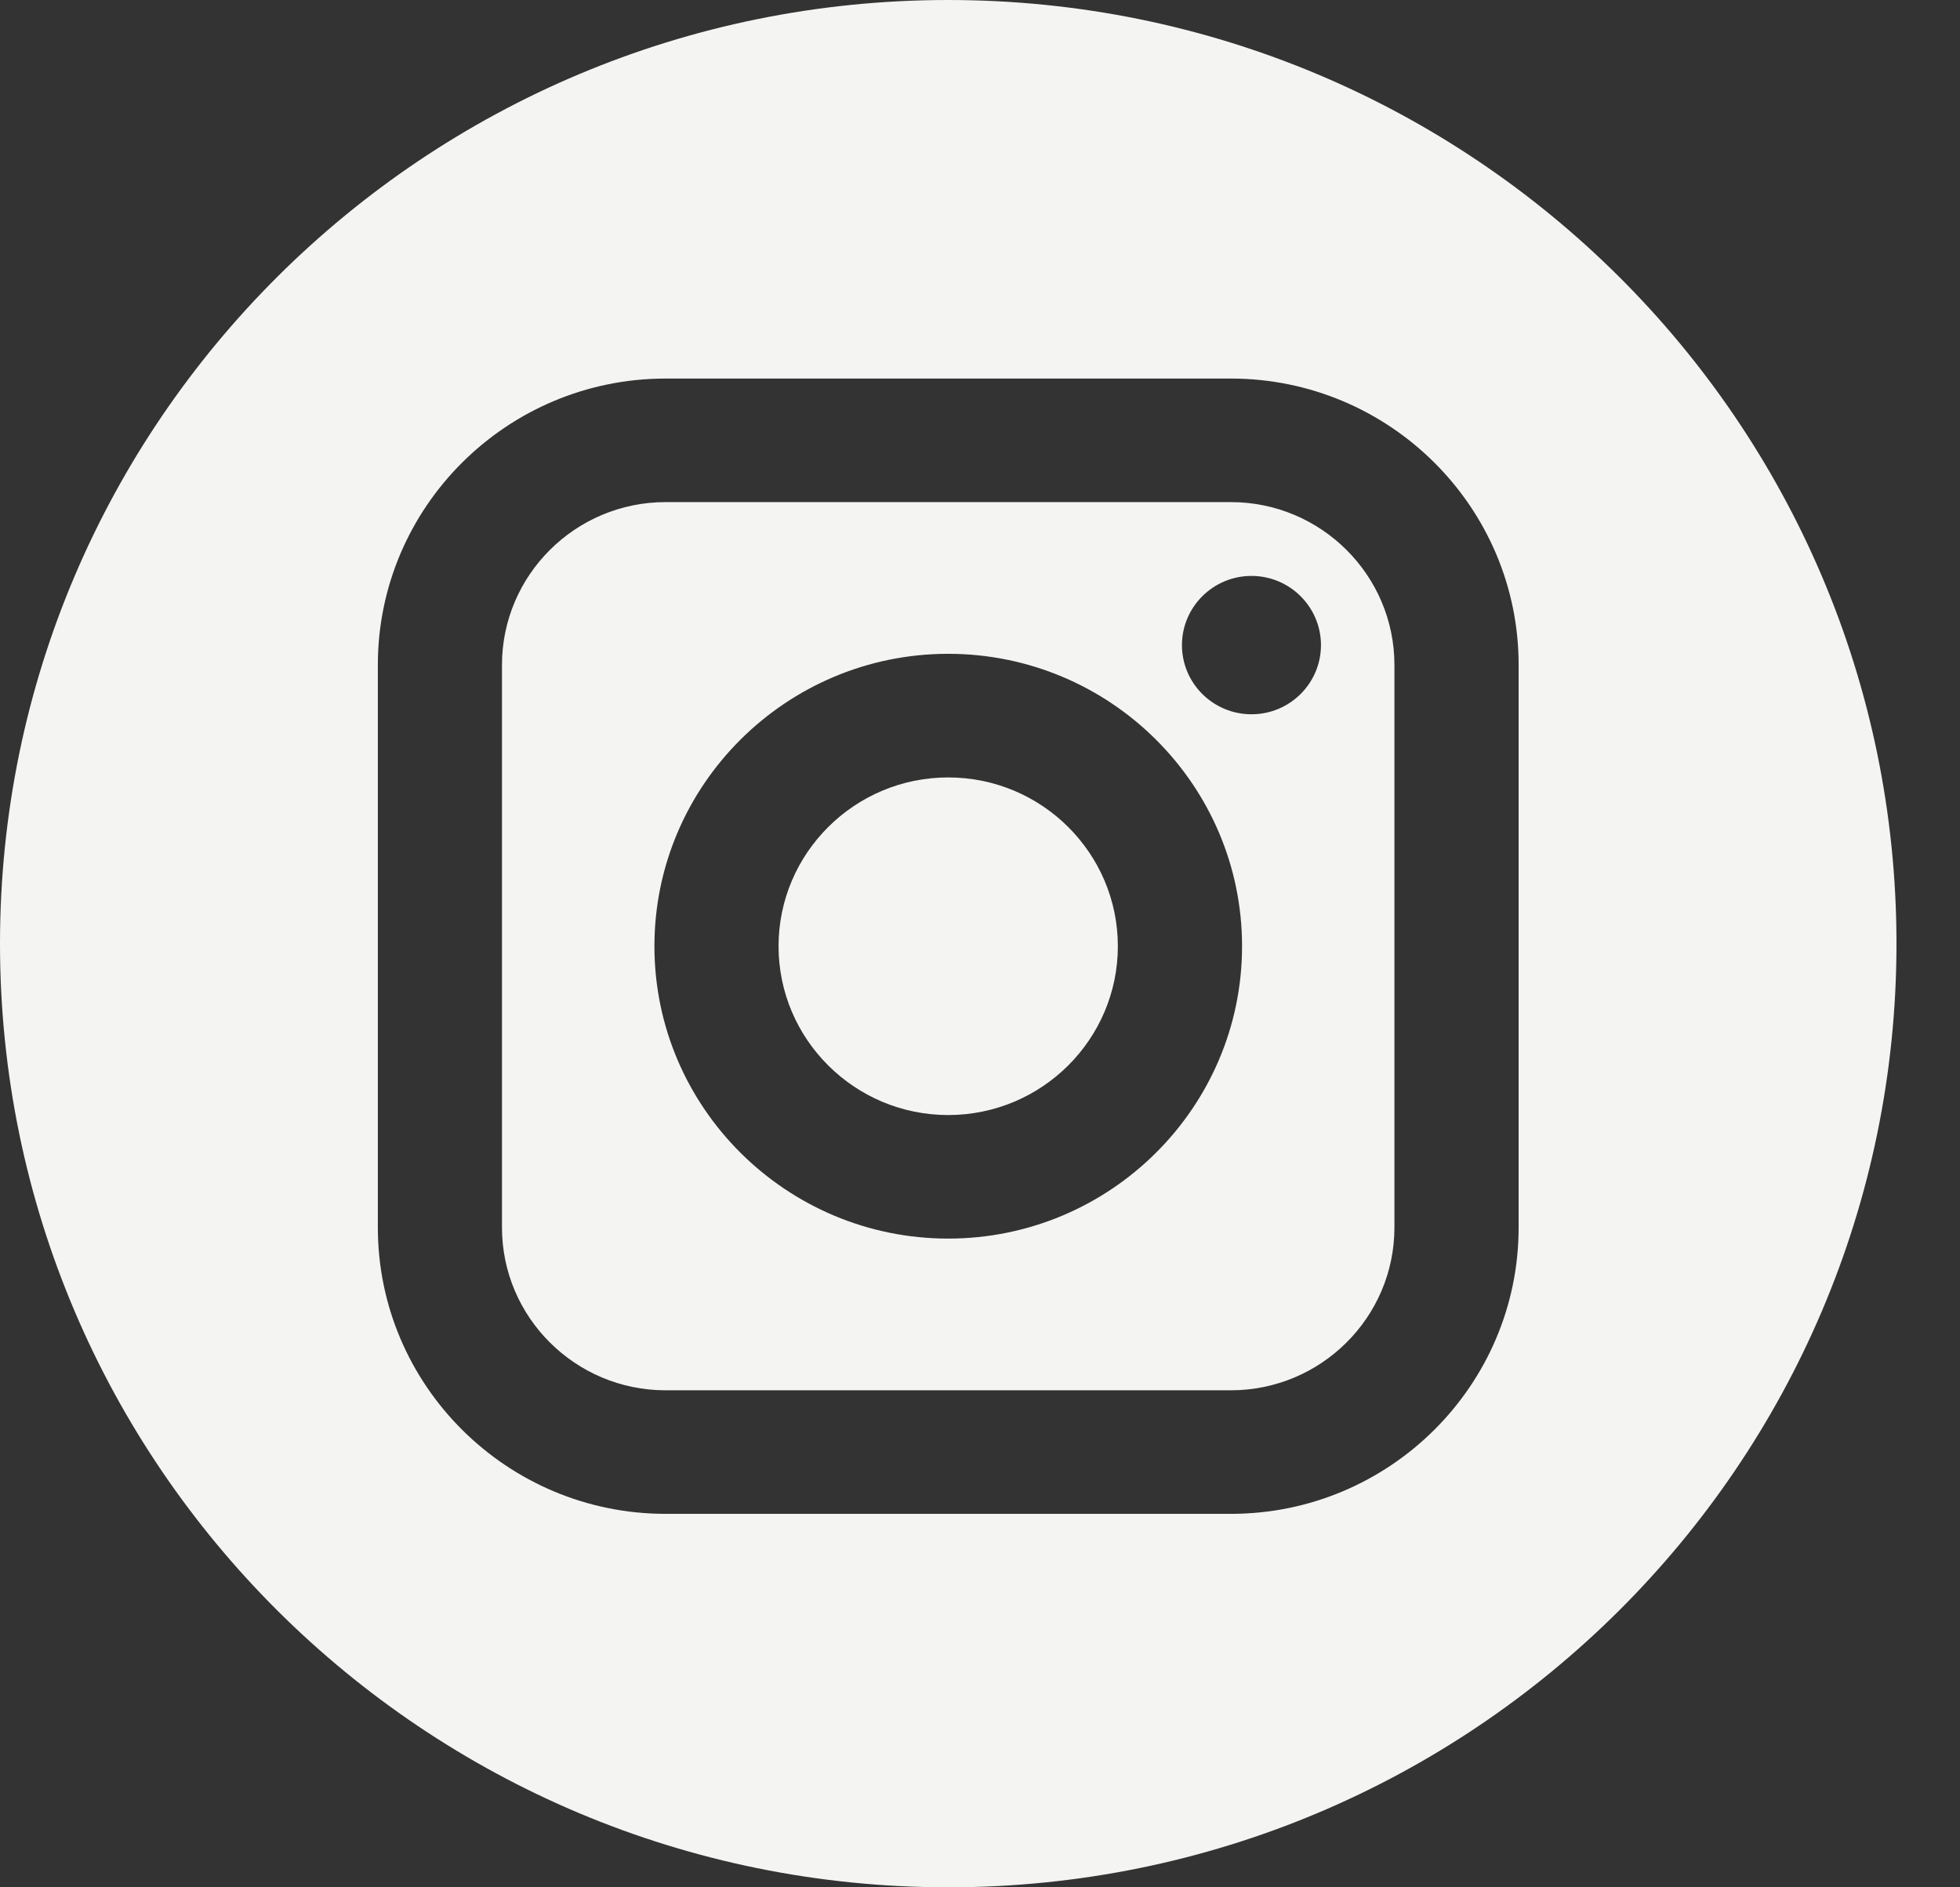 <svg width="27" height="26" viewBox="0 0 27 26" fill="none" xmlns="http://www.w3.org/2000/svg">
<rect x="0" y="0" width="27" height="26" fill="#333333" stroke="none"/>
<g clip-path="url(#clip0)">
<path d="M16.955 6.917H9.169C7.926 6.917 6.915 7.924 6.915 9.161V16.91C6.915 18.147 7.926 19.153 9.169 19.153H16.955C18.198 19.153 19.209 18.147 19.209 16.91V9.161C19.209 7.924 18.198 6.917 16.955 6.917ZM13.062 17.063C10.831 17.063 9.015 15.256 9.015 13.035C9.015 10.814 10.831 9.007 13.062 9.007C15.294 9.007 17.11 10.814 17.11 13.035C17.11 15.256 15.294 17.063 13.062 17.063ZM17.24 9.84C16.711 9.84 16.282 9.413 16.282 8.887C16.282 8.362 16.711 7.934 17.24 7.934C17.768 7.934 18.197 8.362 18.197 8.887C18.197 9.413 17.768 9.84 17.24 9.84Z" fill="#F4F4F3"/>
<path d="M13.062 10.71C11.774 10.71 10.725 11.753 10.725 13.035C10.725 14.318 11.774 15.361 13.062 15.361C14.351 15.361 15.399 14.318 15.399 13.035C15.399 11.753 14.351 10.71 13.062 10.71Z" fill="#F4F4F3"/>
<path d="M13.062 0C5.849 0 0 5.821 0 13C0 20.179 5.849 26 13.062 26C20.276 26 26.125 20.179 26.125 13C26.125 5.821 20.276 0 13.062 0ZM20.92 16.91C20.92 19.085 19.142 20.855 16.956 20.855H9.169C6.983 20.855 5.205 19.085 5.205 16.91V9.16C5.205 6.985 6.983 5.215 9.169 5.215H16.956C19.142 5.215 20.92 6.985 20.92 9.16V16.91Z" fill="#F4F4F3"/>
</g>
<defs>
<clipPath id="clip0">
<rect width="26.125" height="26" fill="white"/>
</clipPath>
</defs>
</svg>
